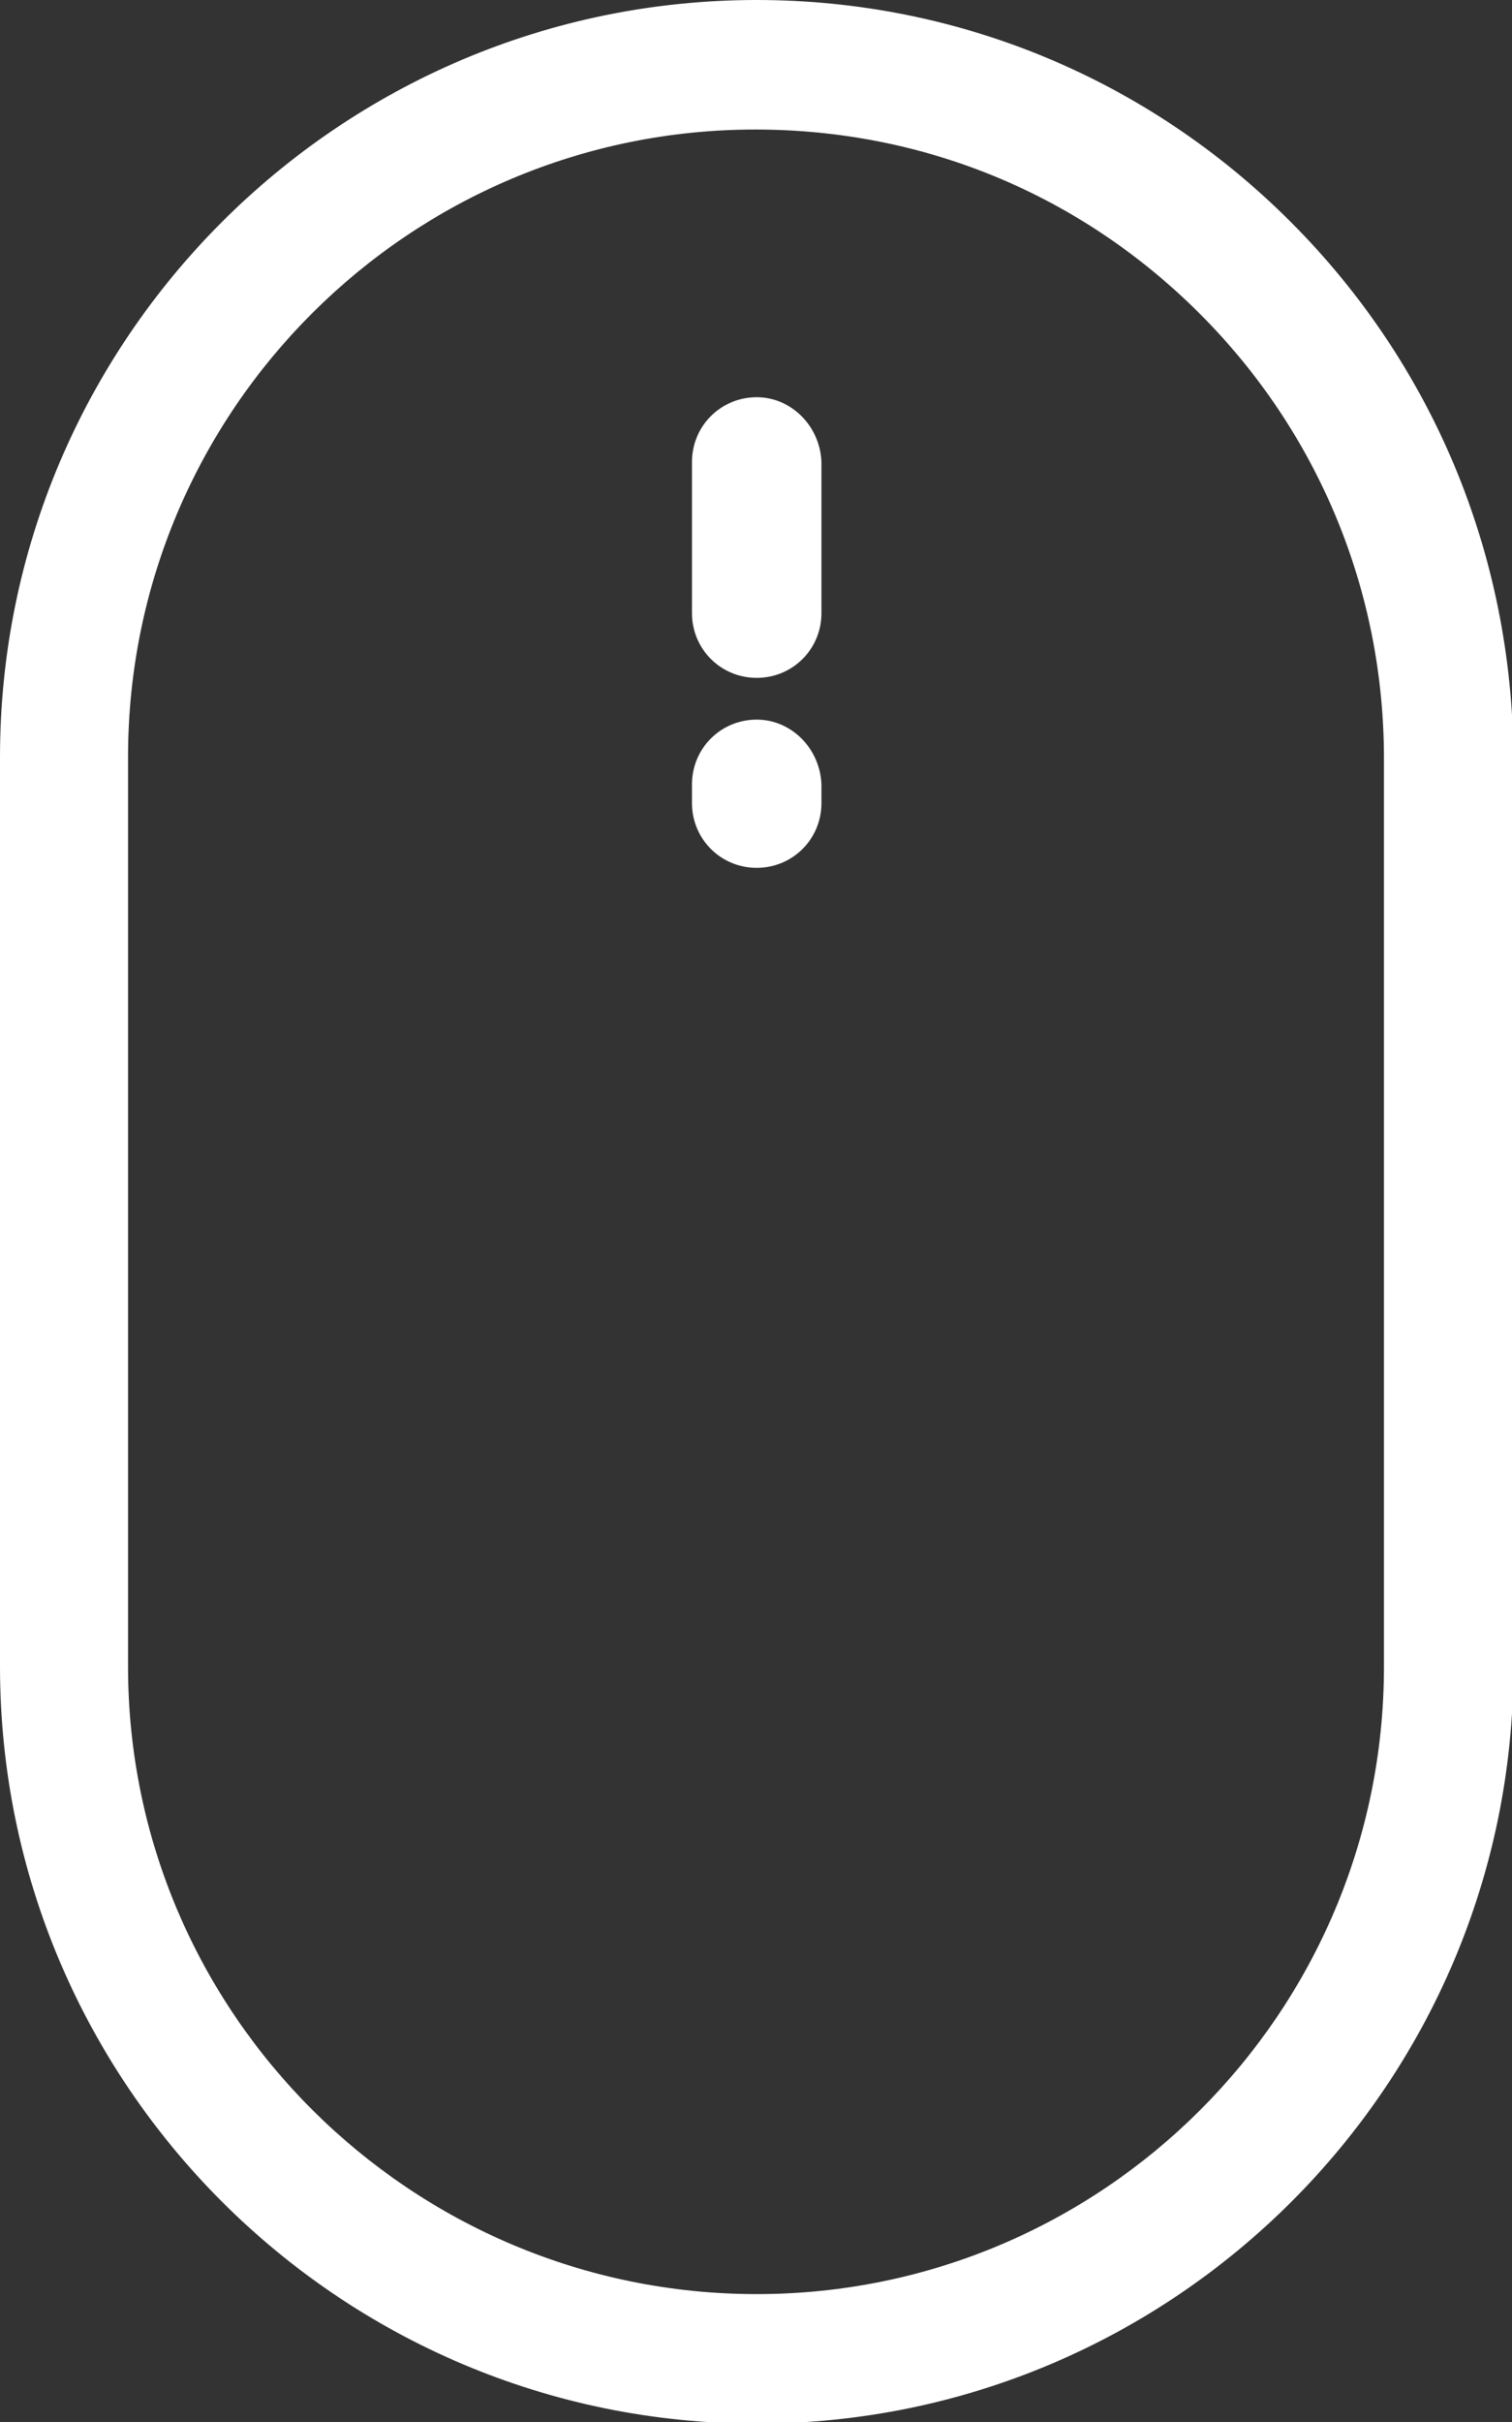 <?xml version="1.0" encoding="utf-8"?>
<!-- Generator: Adobe Illustrator 19.1.0, SVG Export Plug-In . SVG Version: 6.00 Build 0)  -->
<svg version="1.1" id="Layer_1" xmlns="http://www.w3.org/2000/svg" xmlns:xlink="http://www.w3.org/1999/xlink" x="0px" y="0px"
	 viewBox="0 0 105.1 168.3" style="enable-background:new 0 0 105.1 168.3;" xml:space="preserve">
<rect x="0" y="0" width="105.1" height="168.3" fill="#333333" stroke="none"/>
<g>
	<g>
		<path style="fill:#FFFFFF;" d="M89.7,15.4C79.8,5.5,66.6,0,52.6,0C23.6,0,0,23.6,0,52.6v63.2c0,29,23.6,52.6,52.6,52.6
			s52.6-23.6,52.6-52.6V52.6C105.1,38.5,99.6,25.3,89.7,15.4z M96.2,115.8c0,24.1-19.6,43.6-43.6,43.6S8.9,139.9,8.9,115.8V52.6
			c0-24.1,19.6-43.6,43.6-43.6c11.7,0,22.6,4.5,30.9,12.8c8.2,8.2,12.8,19.2,12.8,30.9V115.8z"/>
		<path style="fill:#FFFFFF;" d="M52.6,27.6c-2.5,0-4.5,2-4.5,4.5v10.5c0,2.5,2,4.5,4.5,4.5c2.5,0,4.5-2,4.5-4.5V32.1
			C57,29.6,55,27.6,52.6,27.6z"/>
		<path style="fill:#FFFFFF;" d="M52.6,50c-2.5,0-4.5,2-4.5,4.5v1.3c0,2.5,2,4.5,4.5,4.5c2.5,0,4.5-2,4.5-4.5v-1.3
			C57,52,55,50,52.6,50z"/>
	</g>
</g>
</svg>
